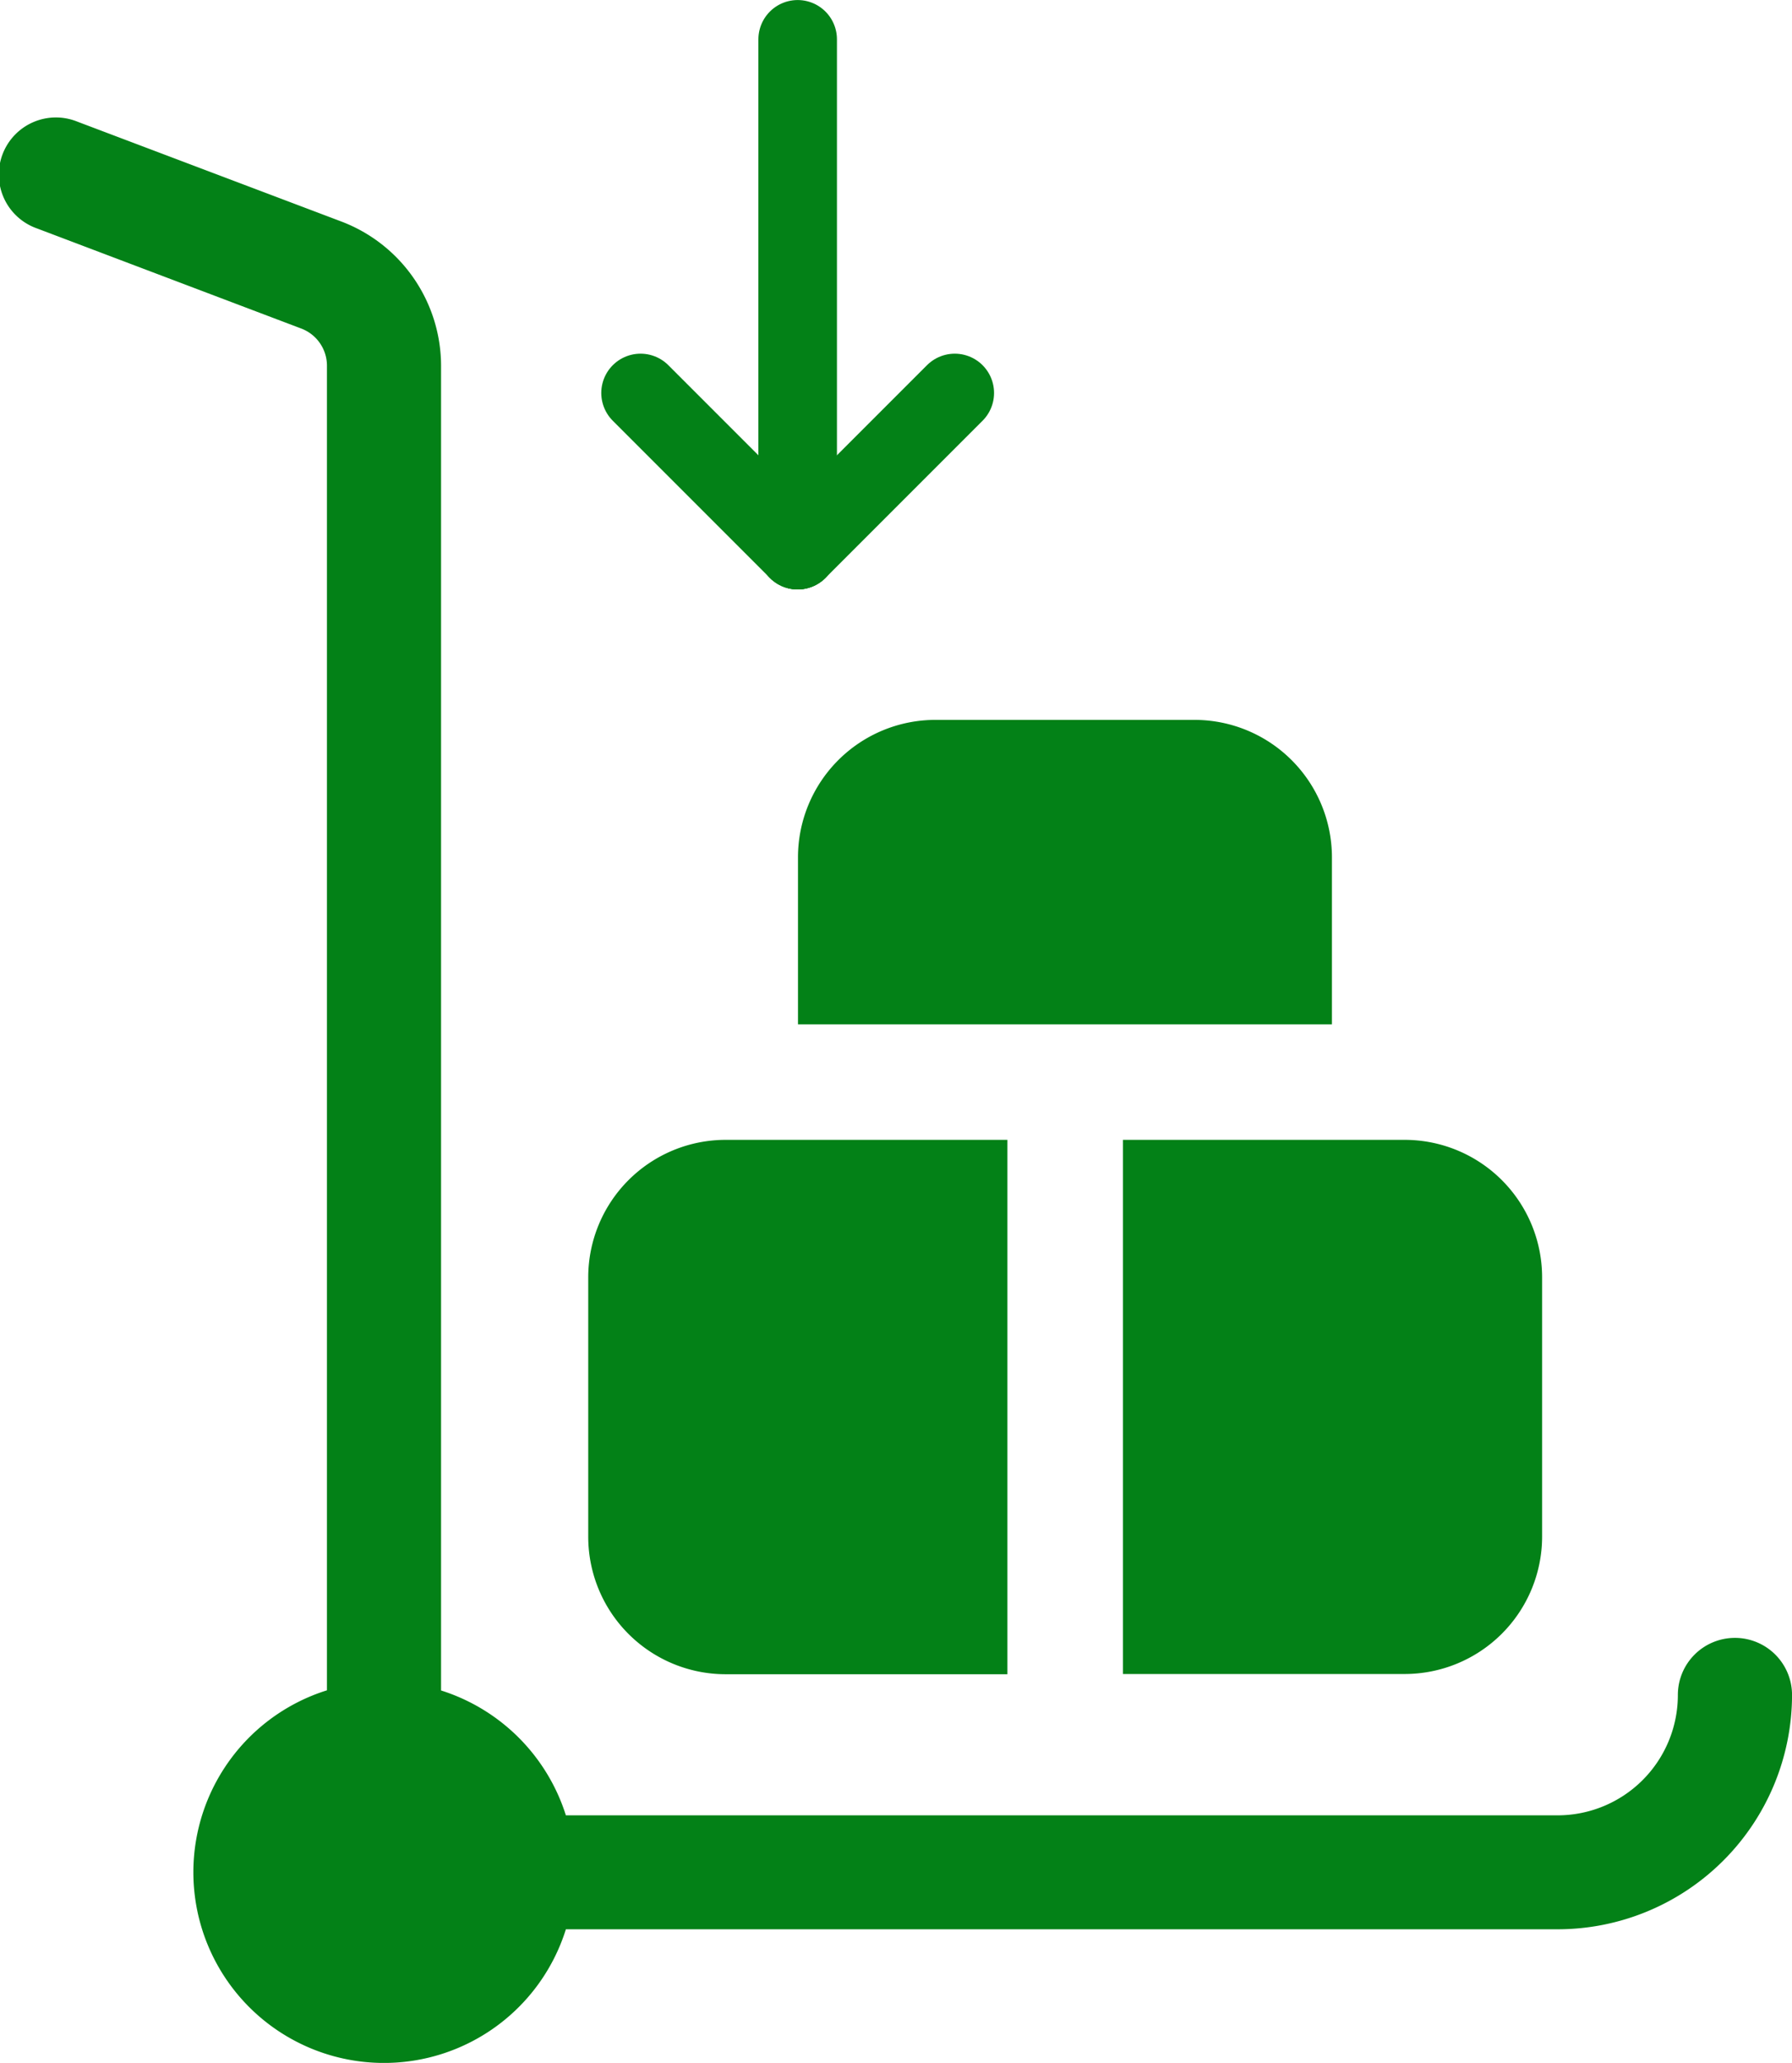 <svg xmlns="http://www.w3.org/2000/svg" width="45.623" height="52.5" viewBox="0 0 45.623 52.5">
  <g id="_026-wheelbarrow" data-name="026-wheelbarrow" transform="translate(-20.049 3)">
    <g id="Group_170" data-name="Group 170" transform="translate(20.049 0)">
      <g id="Group_169" data-name="Group 169" transform="translate(0)">
        <path id="Path_81" data-name="Path 81" d="M64.219,38.684a1.453,1.453,0,0,0-1.453,1.453A3.063,3.063,0,0,1,59.707,43.2H34.456a4.874,4.874,0,0,0-3.178-3.178V6.3a3.932,3.932,0,0,0-2.527-3.658L22.016.095a1.453,1.453,0,1,0-1.029,2.717l6.736,2.551a1.012,1.012,0,0,1,.65.942V40.018A4.853,4.853,0,1,0,34.456,46.1H59.708a5.971,5.971,0,0,0,5.965-5.965A1.453,1.453,0,0,0,64.219,38.684Z" transform="translate(-20.049 0)" fill="#038117"/>
      </g>
    </g>
    <g id="Group_172" data-name="Group 172" transform="translate(40.37 15.321)">
      <g id="Group_171" data-name="Group 171">
        <path id="Path_82" data-name="Path 82" d="M240.34,158.466h-6.6a3.5,3.5,0,0,0-3.5,3.5v4.249h13.594v-4.249A3.5,3.5,0,0,0,240.34,158.466Z" transform="translate(-230.245 -158.466)" fill="#038117"/>
        <g id="Group_326" data-name="Group 326" transform="translate(-67.017 -759.82)">
          <line id="Line_5" data-name="Line 5" y2="13" transform="translate(67.004 742.5)" fill="none" stroke="#038117" stroke-linecap="round" stroke-width="2"/>
          <line id="Line_6" data-name="Line 6" y1="4" x2="4" transform="translate(71.004 755.5) rotate(180)" fill="none" stroke="#038117" stroke-linecap="round" stroke-width="2"/>
          <line id="Line_7" data-name="Line 7" x1="4" y1="4" transform="translate(67.004 755.5) rotate(180)" fill="none" stroke="#038117" stroke-linecap="round" stroke-width="2"/>
        </g>
      </g>
    </g>
    <g id="Group_174" data-name="Group 174" transform="translate(48.638 26.009)">
      <g id="Group_173" data-name="Group 173" transform="translate(0)">
        <path id="Path_83" data-name="Path 83" d="M322.931,269.022h-7.172v13.594h7.172a3.5,3.5,0,0,0,3.5-3.5v-6.6A3.5,3.5,0,0,0,322.931,269.022Z" transform="translate(-315.759 -269.022)" fill="#038117"/>
      </g>
    </g>
    <g id="Group_176" data-name="Group 176" transform="translate(35.026 26.009)">
      <g id="Group_175" data-name="Group 175" transform="translate(0)">
        <path id="Path_84" data-name="Path 84" d="M178.464,269.022a3.5,3.5,0,0,0-3.5,3.5v6.6a3.5,3.5,0,0,0,3.5,3.5h7.172V269.022Z" transform="translate(-174.965 -269.022)" fill="#038117"/>
      </g>
    </g>
  </g>
</svg>
